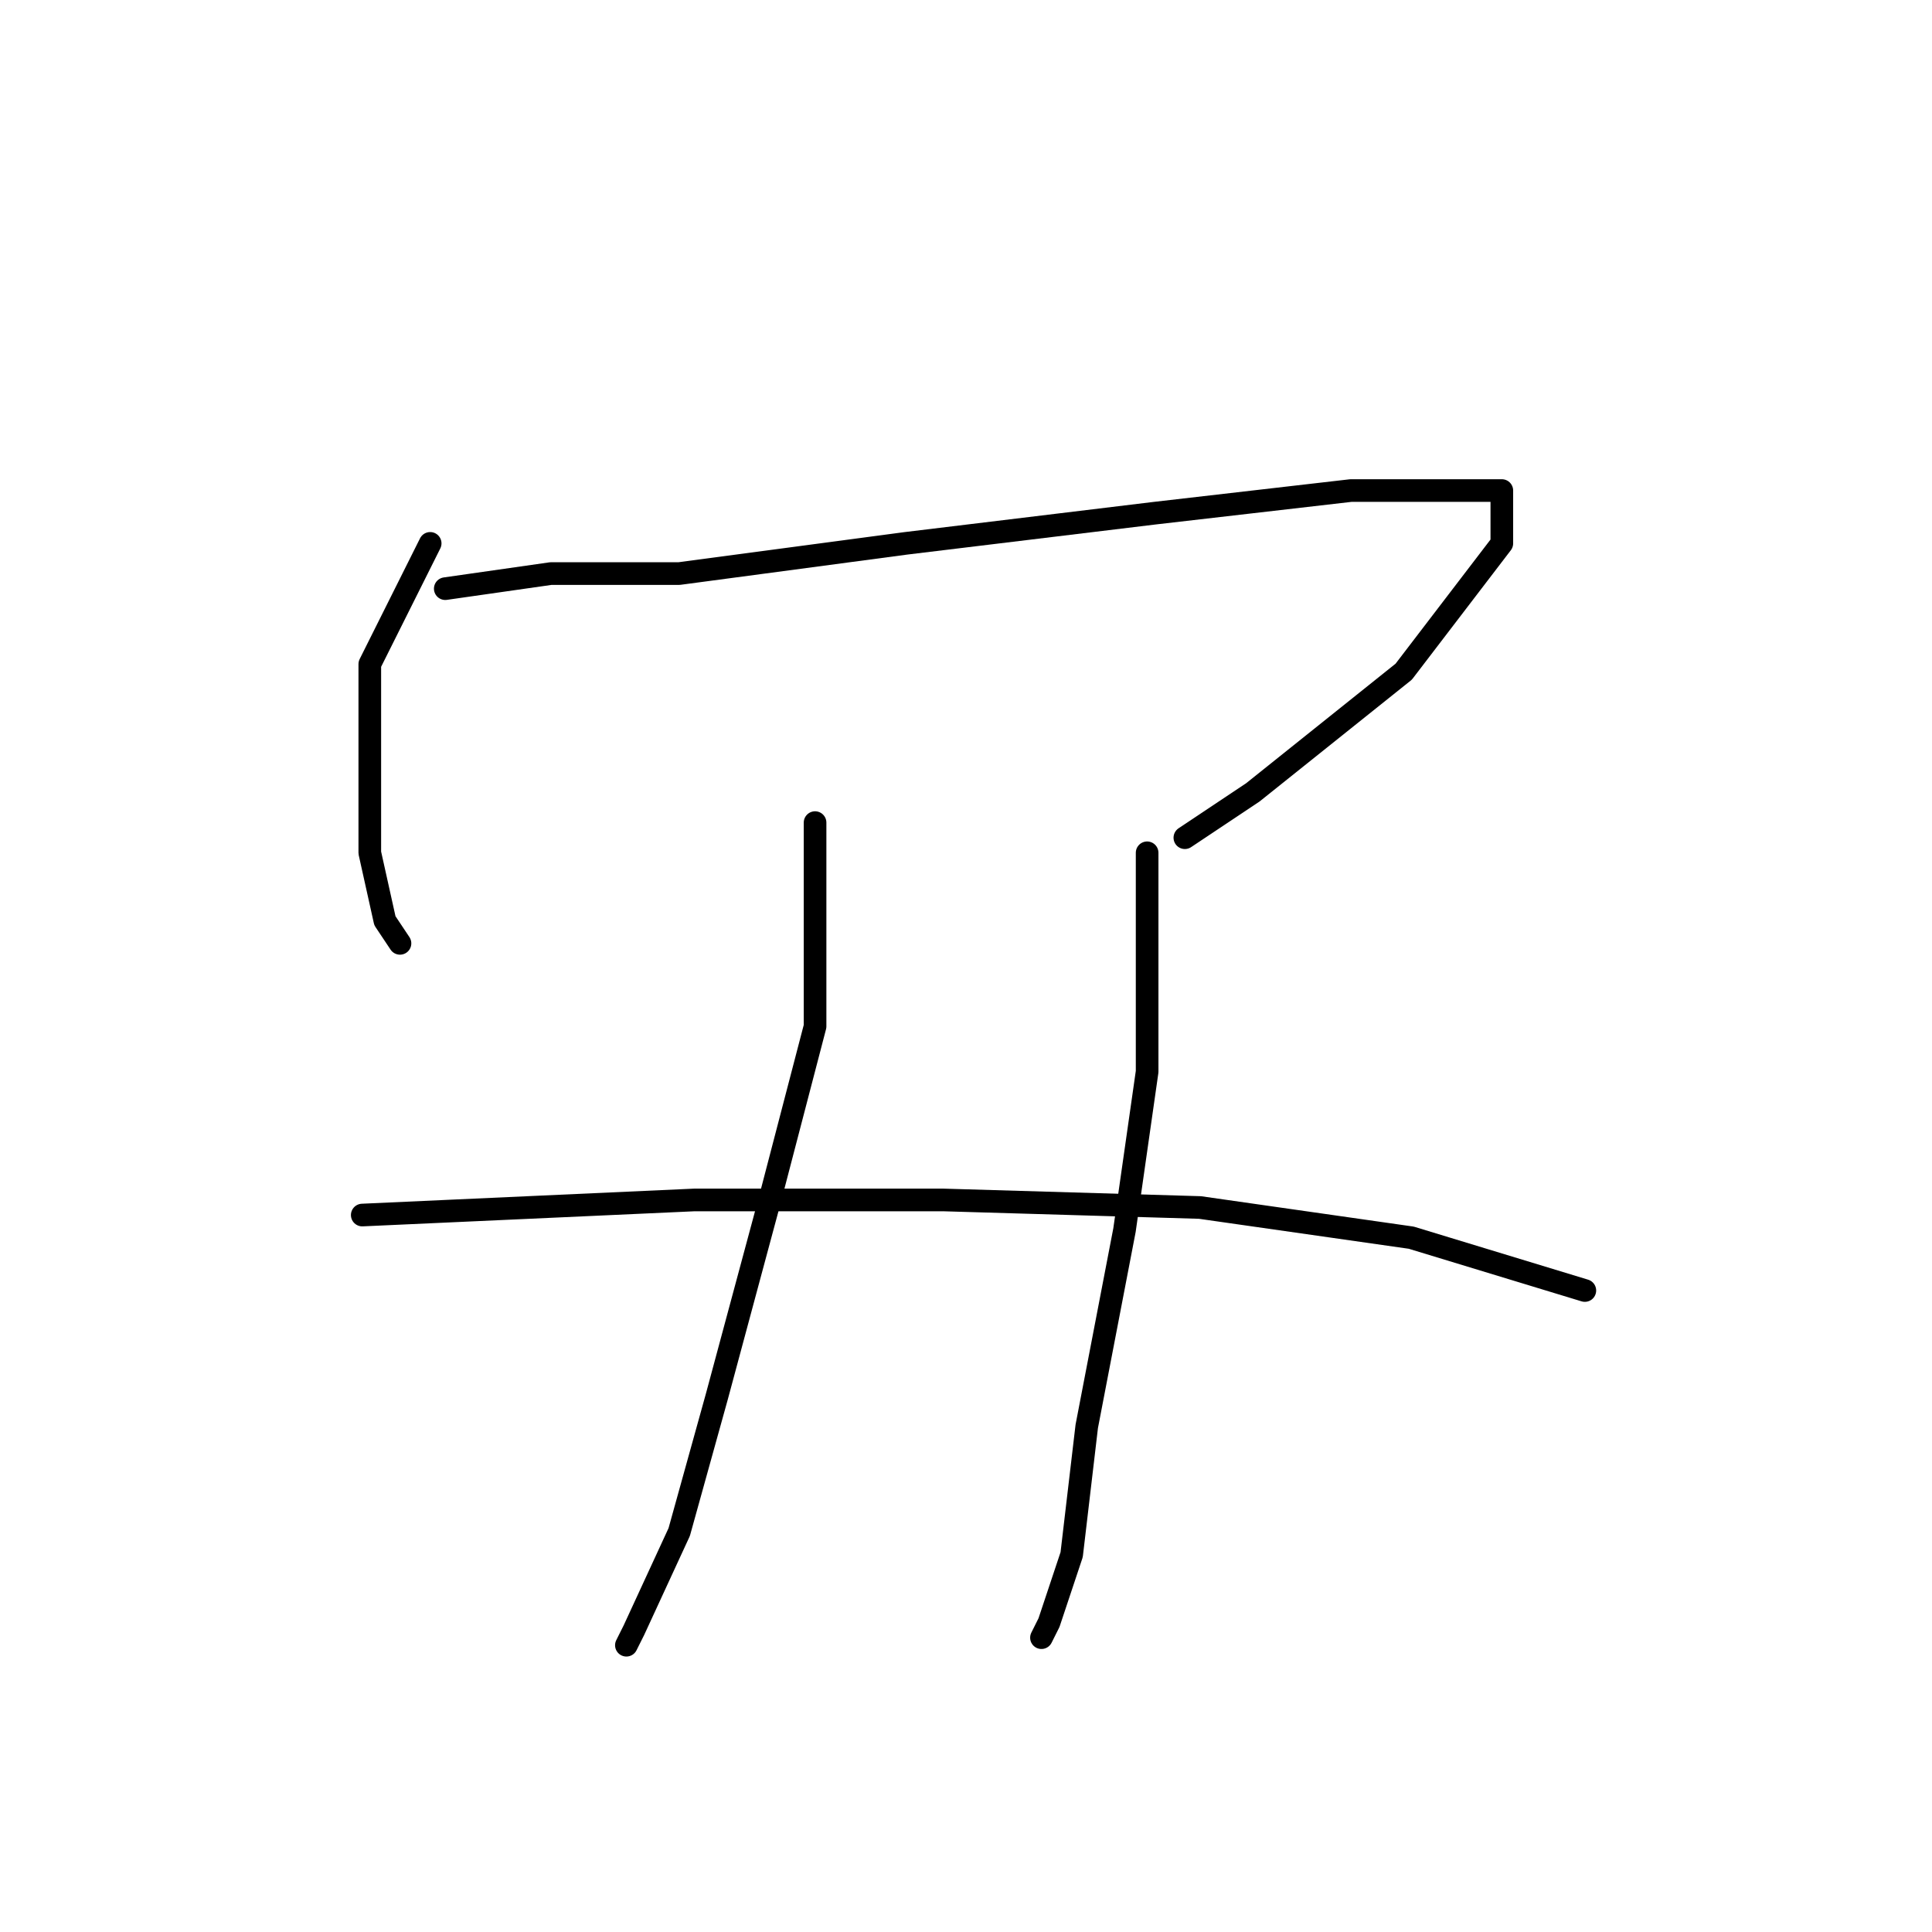 <?xml version="1.0" standalone="no"?>
    <svg width="256" height="256" xmlns="http://www.w3.org/2000/svg" version="1.1">
    <polyline stroke="black" stroke-width="3" stroke-linecap="round" fill="transparent" stroke-linejoin="round" points="57 72 49 88 49 99 49 113 51 122 53 125 53 125 " />
        <polyline stroke="black" stroke-width="3" stroke-linecap="round" fill="transparent" stroke-linejoin="round" points="59 78 73 76 90 76 120 72 153 68 179 65 194 65 199 65 199 72 186 89 166 105 157 111 157 111 " />
        <polyline stroke="black" stroke-width="3" stroke-linecap="round" fill="transparent" stroke-linejoin="round" points="108 109 108 136 102 159 95 185 90 203 84 216 83 218 83 218 " />
        <polyline stroke="black" stroke-width="3" stroke-linecap="round" fill="transparent" stroke-linejoin="round" points="152 113 152 142 149 163 144 189 142 206 139 215 138 217 138 217 " />
        <polyline stroke="black" stroke-width="3" stroke-linecap="round" fill="transparent" stroke-linejoin="round" points="48 161 70 160 92 159 125 159 159 160 187 164 210 171 210 171 " />
        </svg>